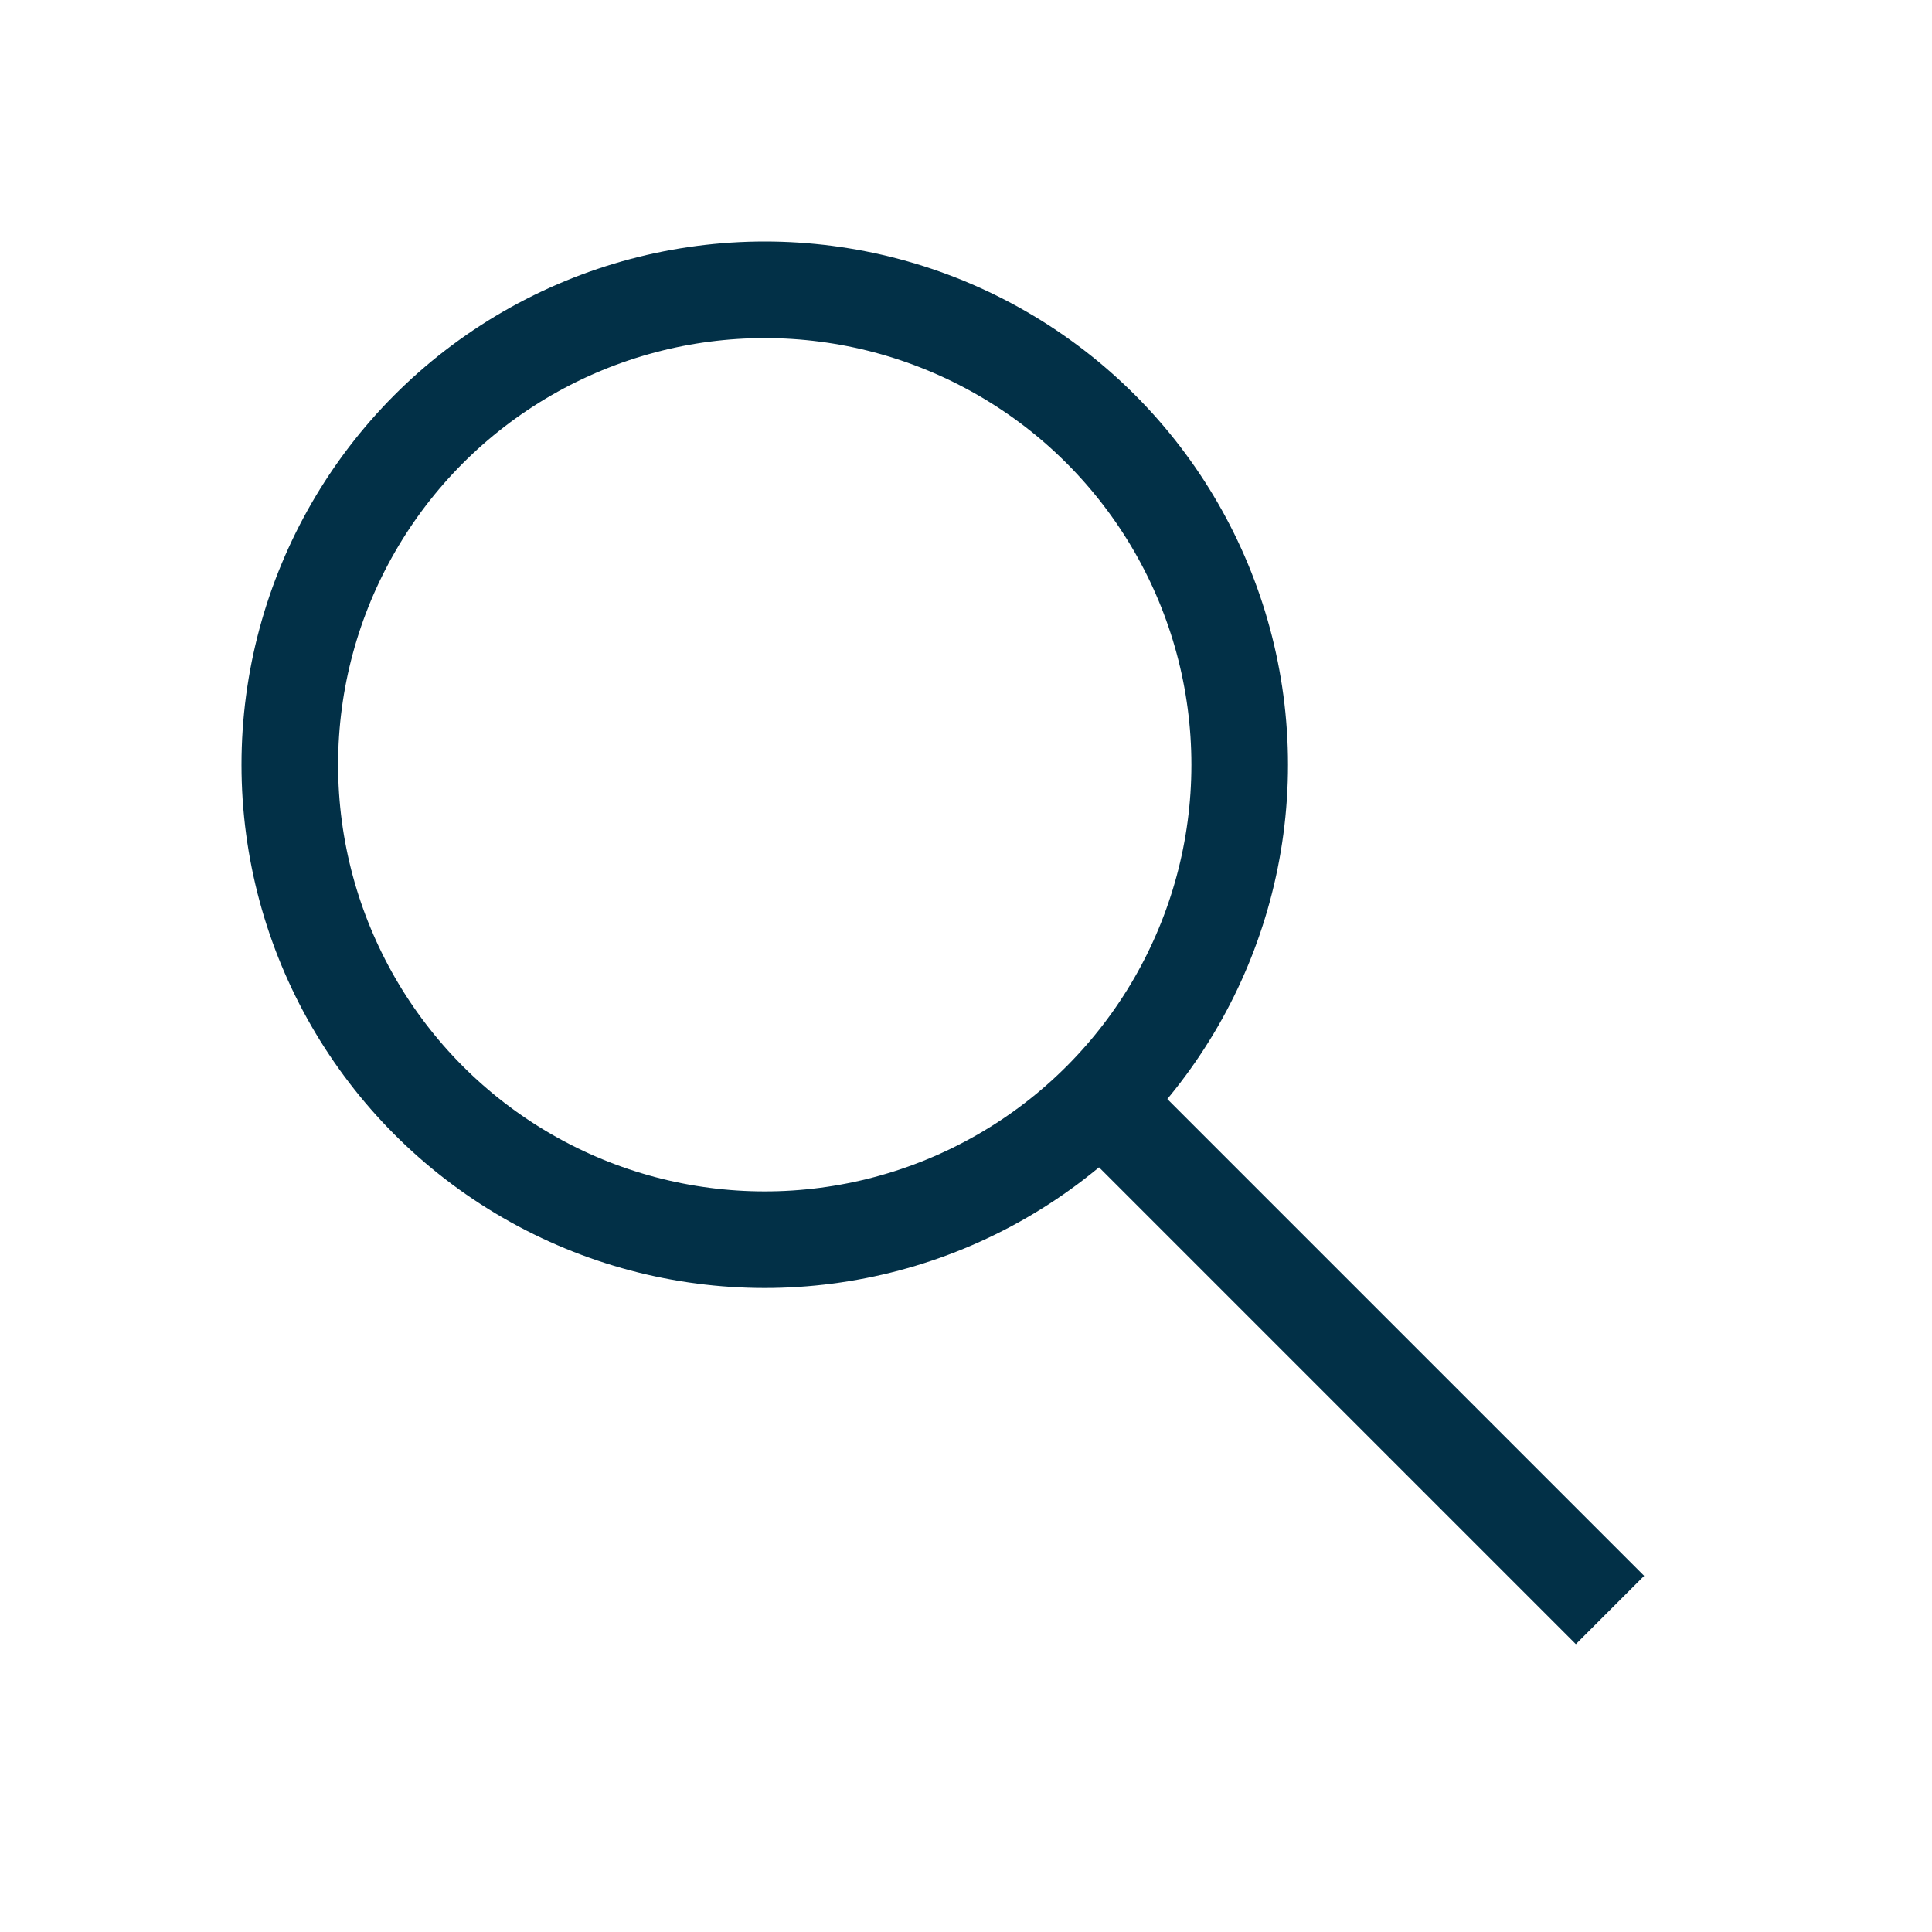 <svg width="24" height="24" viewBox="0 0 24 24" fill="none" xmlns="http://www.w3.org/2000/svg">
<path d="M14 14L20 20" stroke="#023047" stroke-width="1.2"/>
<circle cx="9.5" cy="9.5" r="5.9" stroke="#023047" stroke-width="1.2"/>
</svg>
